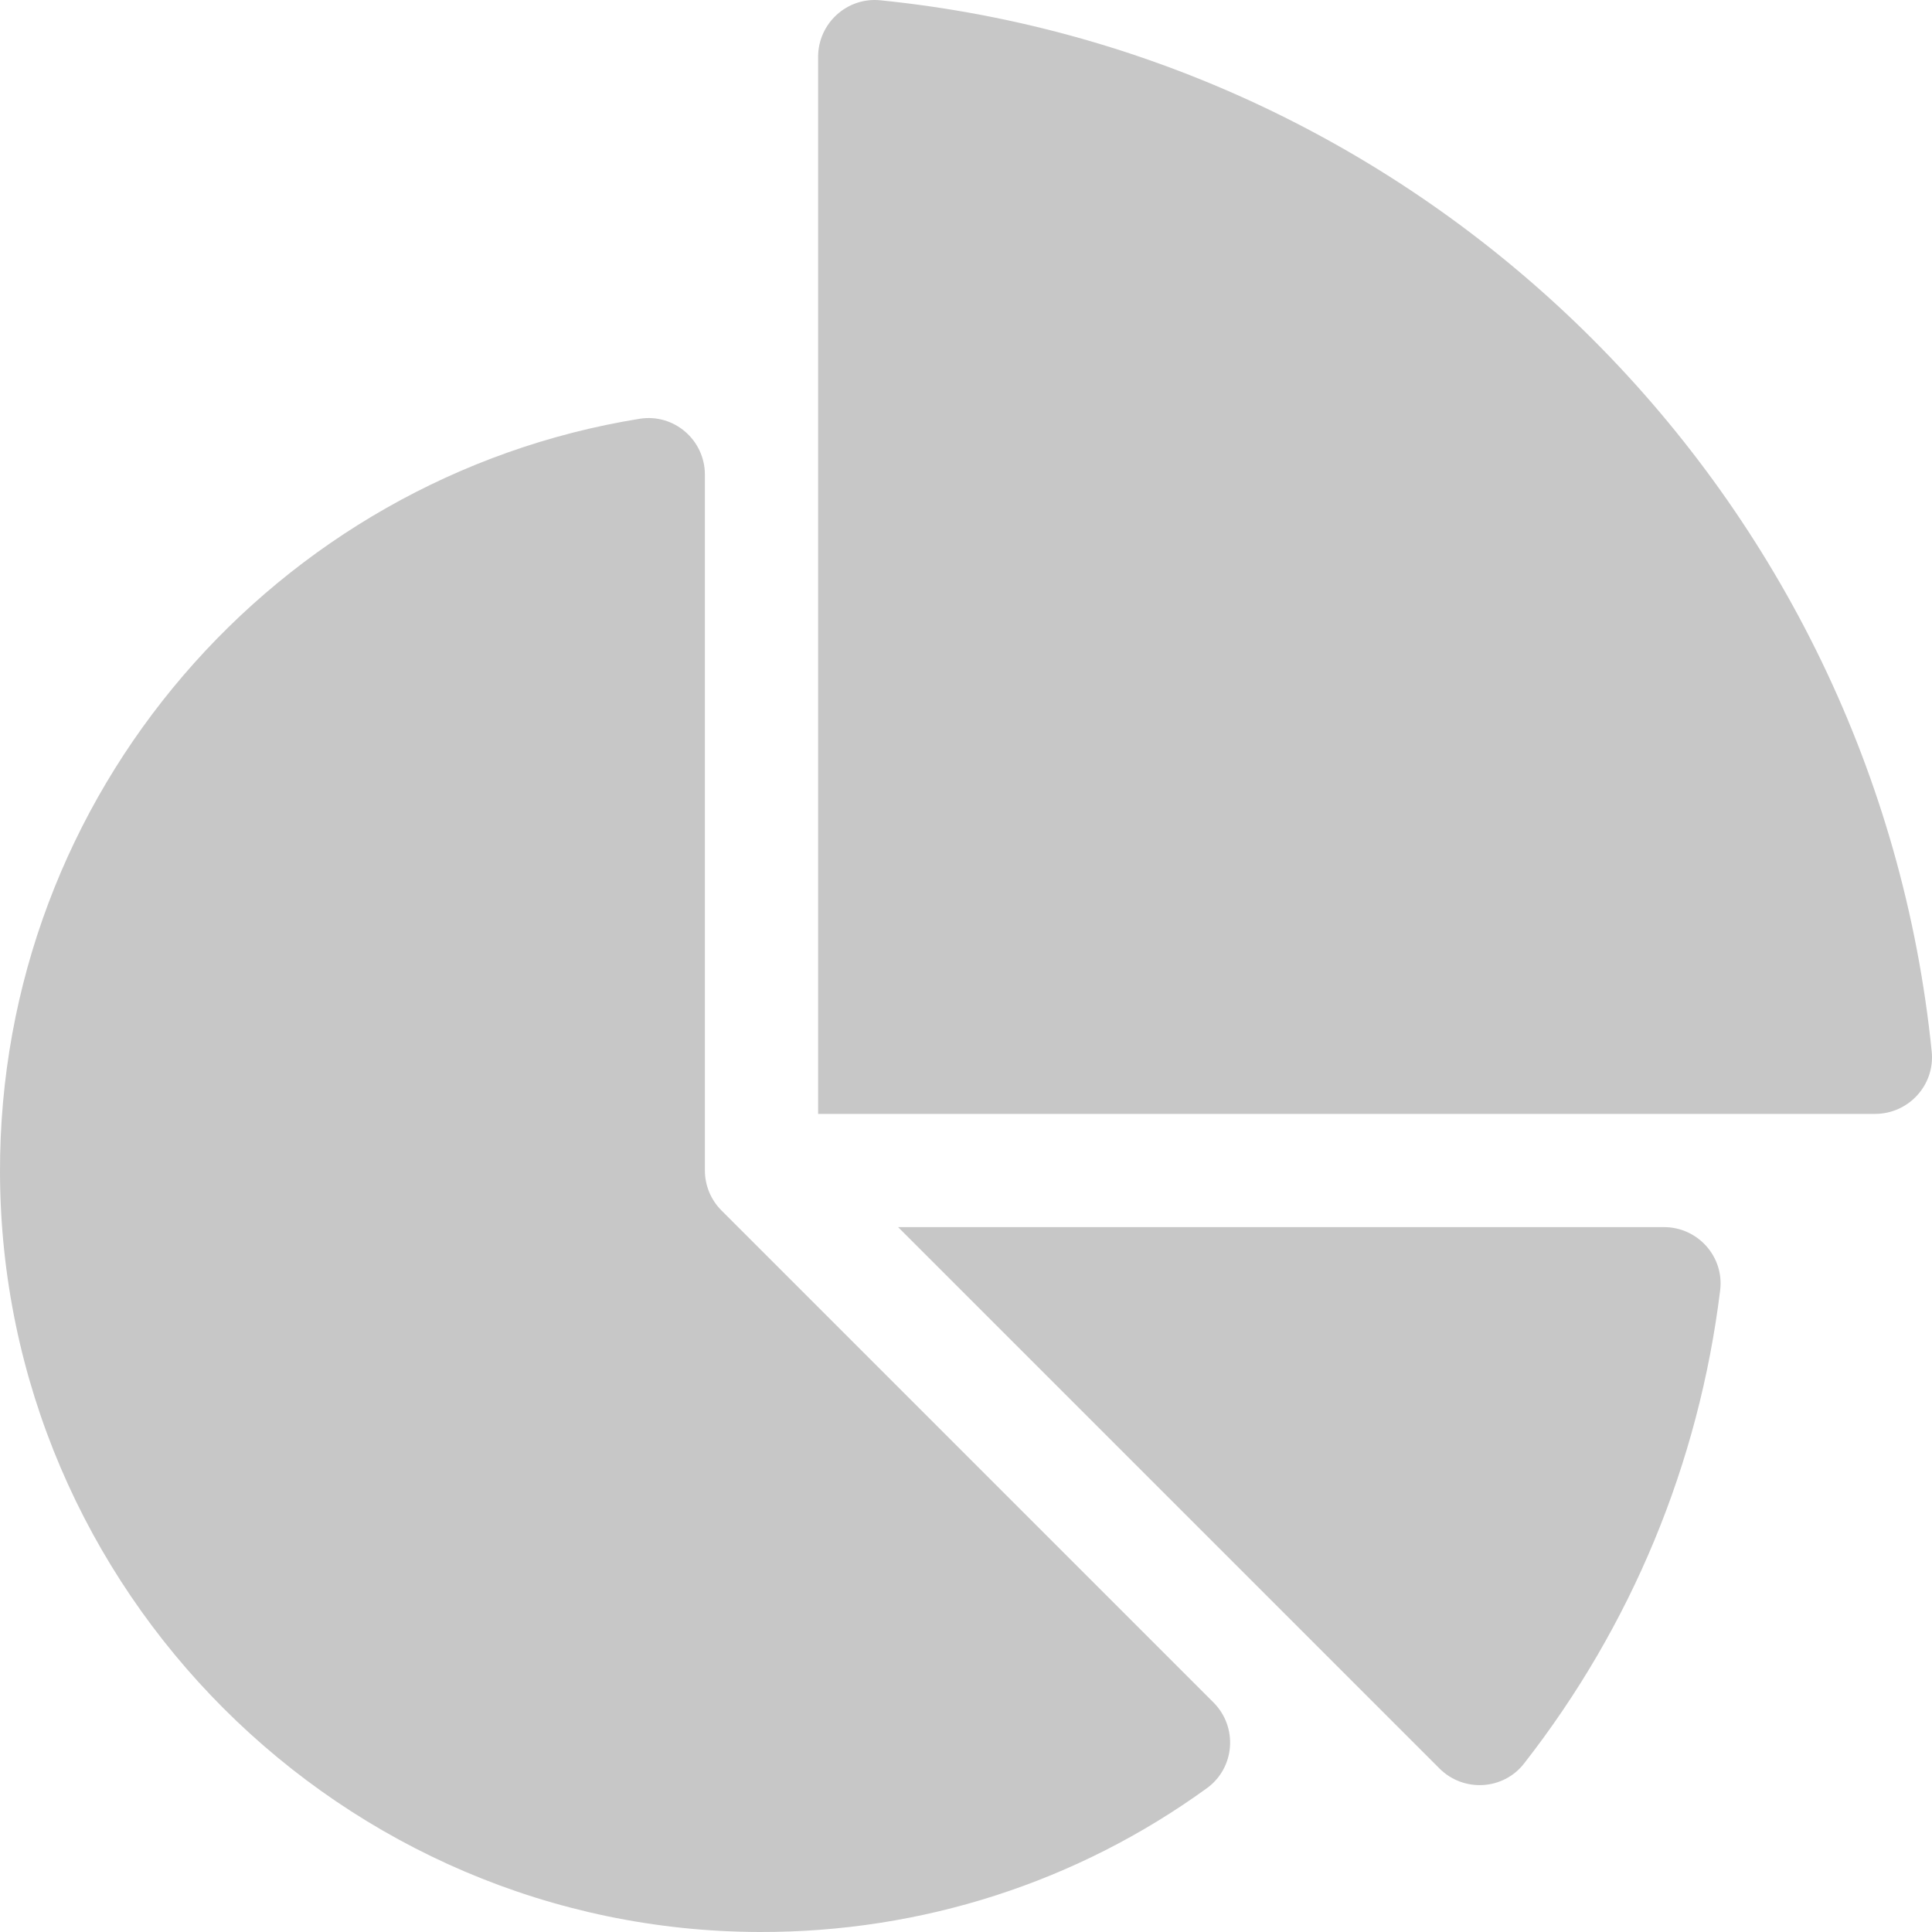 <svg width="20" height="20" viewBox="0 0 20 20" fill="none" xmlns="http://www.w3.org/2000/svg">
<path d="M17.225 12.703H9.297L14.902 18.308C15.15 18.555 15.56 18.533 15.776 18.257C16.889 16.833 17.587 15.149 17.807 13.357C17.85 13.009 17.576 12.703 17.225 12.703Z" fill="#C7C7C7"/>
<path d="M7.469 12.531C7.359 12.421 7.297 12.272 7.297 12.116V4.914C7.297 4.555 6.977 4.278 6.622 4.335C2.865 4.941 -0.012 8.213 3.72706e-05 12.141C0.013 16.462 3.542 19.989 7.863 20C9.548 20.004 11.154 19.482 12.494 18.511C12.785 18.3 12.816 17.878 12.562 17.624L7.469 12.531Z" fill="#C7C7C7"/>
<path d="M19.997 10.886C19.417 5.154 14.846 0.583 9.114 0.003C8.768 -0.032 8.469 0.242 8.469 0.589V11.531H19.41C19.758 11.531 20.032 11.232 19.997 10.886Z" fill="#C7C7C7"/>
</svg>
